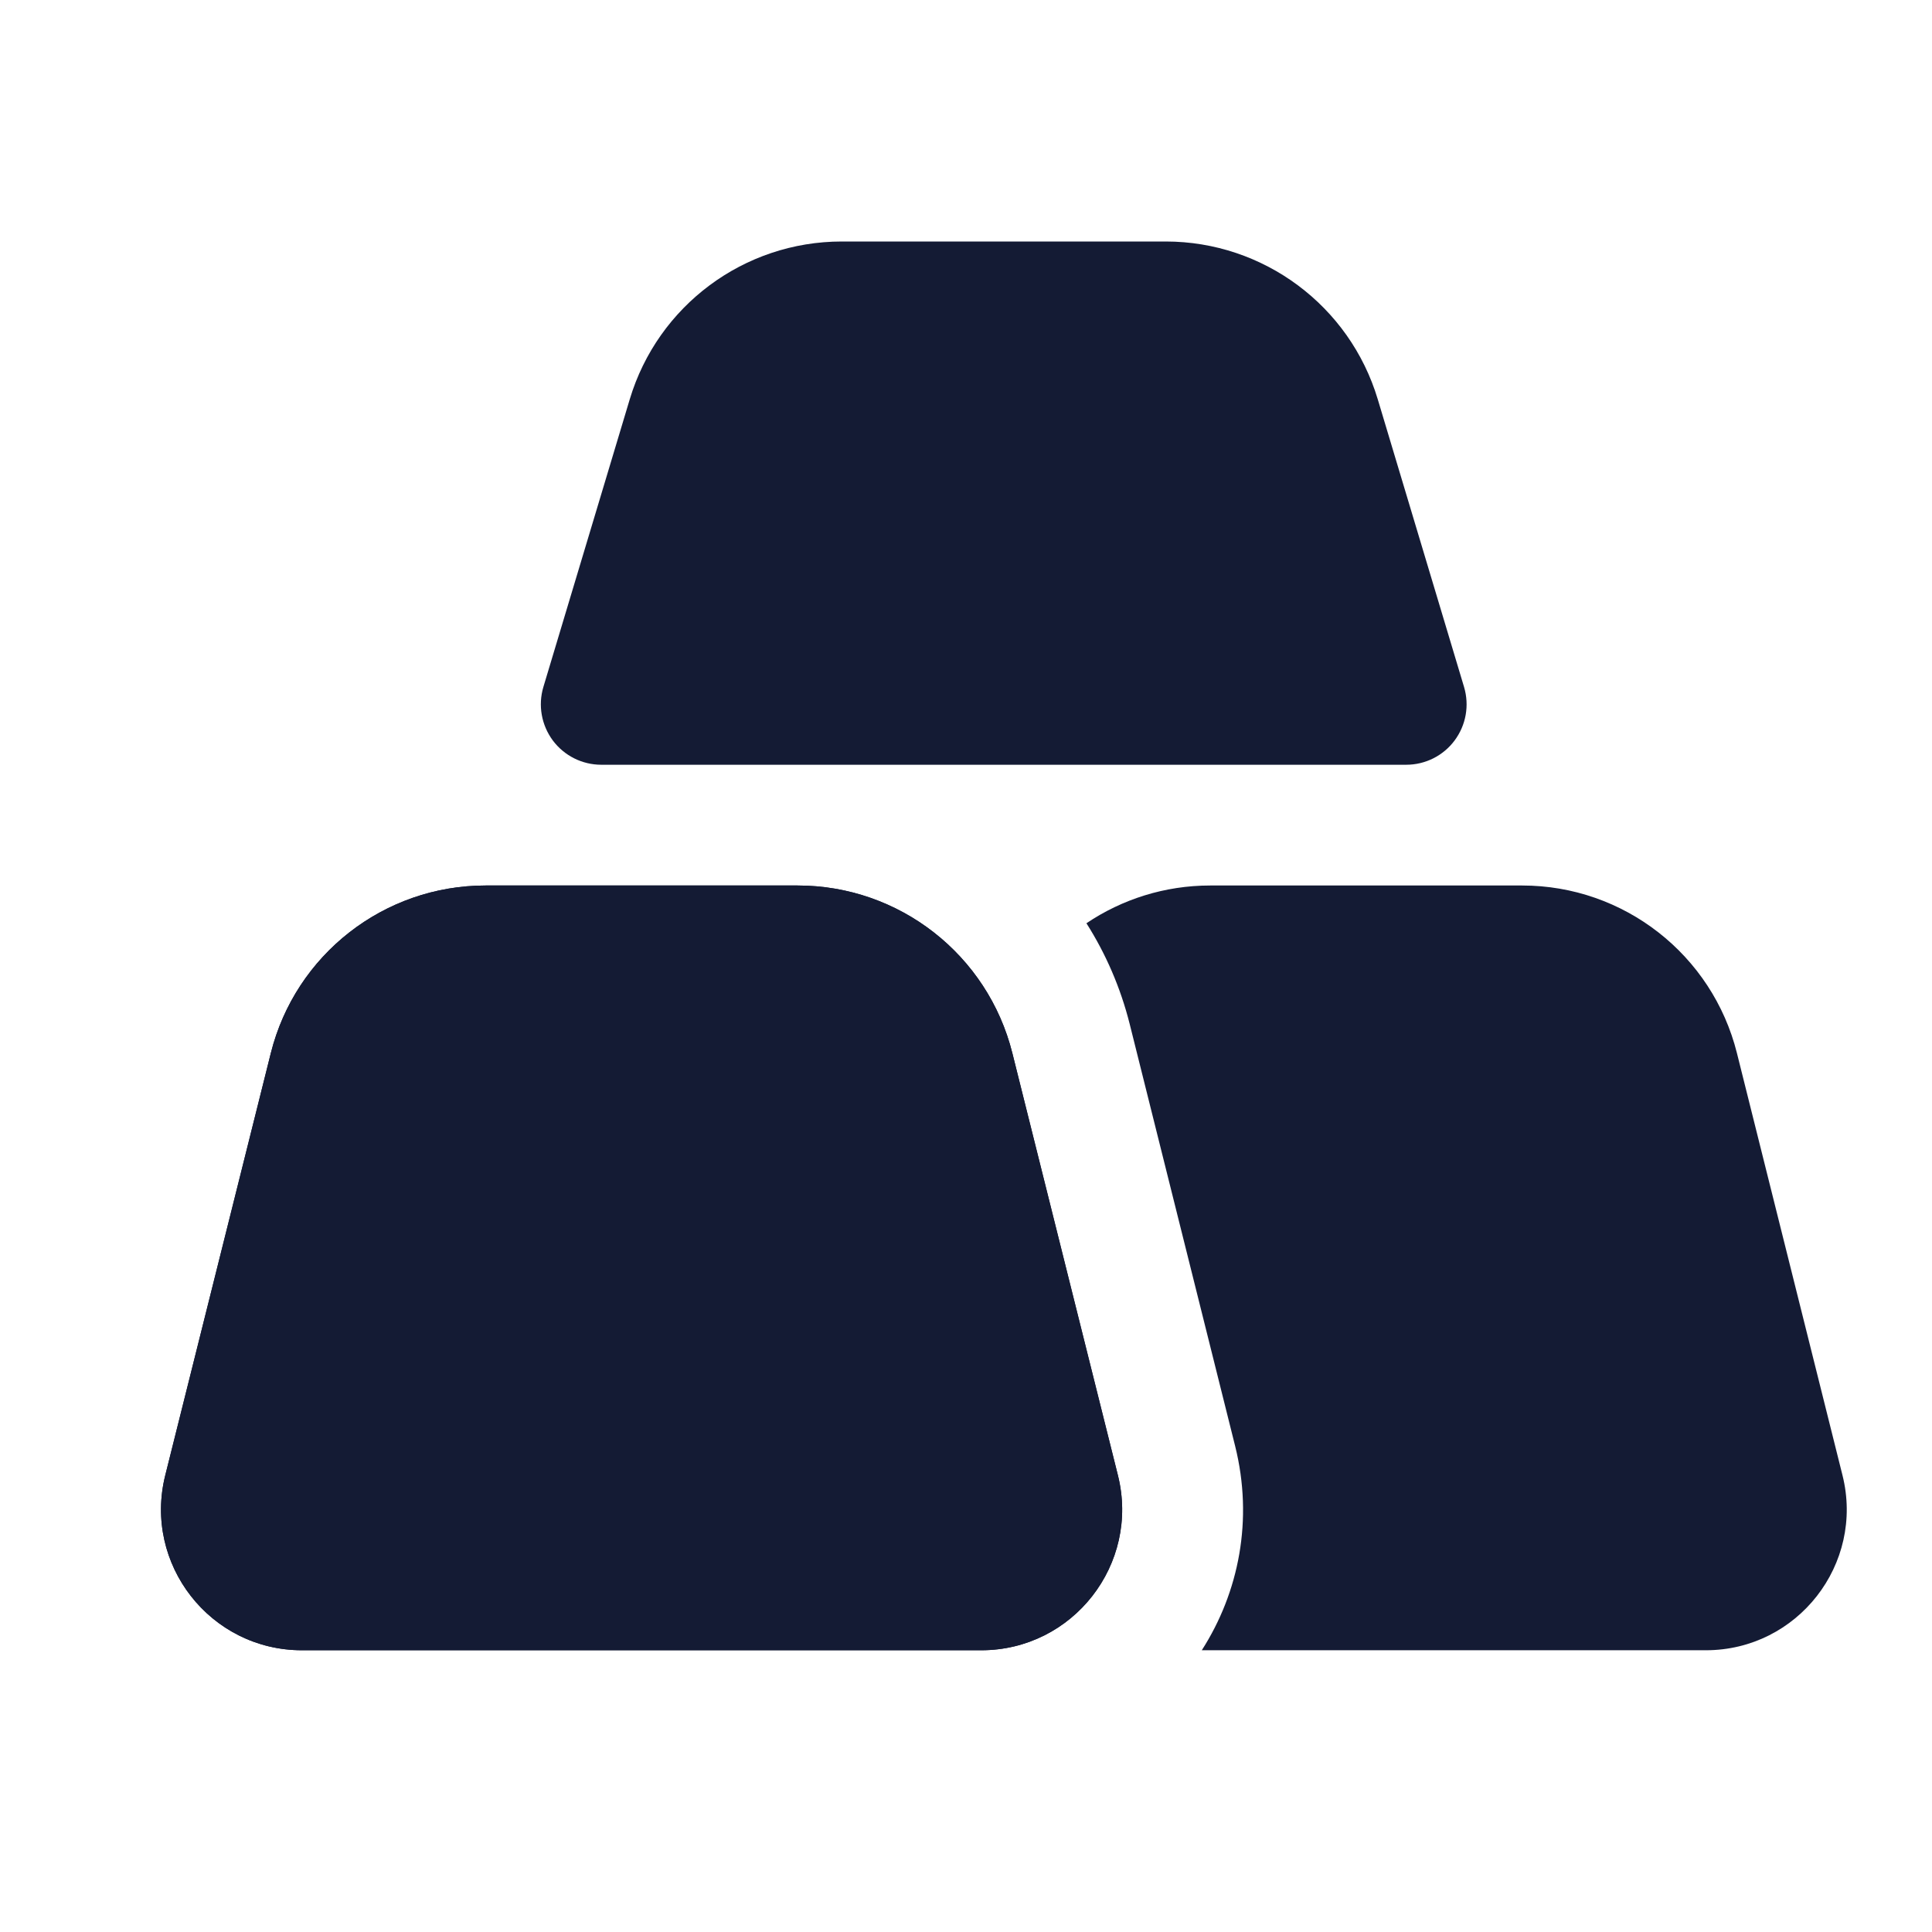 <svg width="24" height="24" viewBox="0 0 24 24" fill="none" xmlns="http://www.w3.org/2000/svg">
<path fill-rule="evenodd" clip-rule="evenodd" d="M7.823 4.96C8.172 3.797 9.242 3 10.457 3H14.481C15.695 3 16.766 3.797 17.115 4.96L18.187 8.534C18.255 8.762 18.212 9.007 18.07 9.198C17.929 9.388 17.706 9.5 17.469 9.5H7.469C7.232 9.5 7.009 9.388 6.867 9.198C6.726 9.007 6.682 8.762 6.75 8.534L7.823 4.96Z" fill="#141B34"/>
<path fill-rule="evenodd" clip-rule="evenodd" d="M3.364 13.083C3.67 11.859 4.77 11 6.032 11H9.909C11.17 11 12.27 11.859 12.576 13.083L13.887 18.326C14.163 19.43 13.328 20.5 12.189 20.5H3.751C2.612 20.5 1.777 19.43 2.053 18.326L3.364 13.083Z" fill="#141B34"/>
<path fill-rule="evenodd" clip-rule="evenodd" d="M3.364 13.083C3.67 11.859 4.77 11 6.032 11H9.909C11.17 11 12.27 11.859 12.576 13.083L13.887 18.326C14.163 19.43 13.328 20.5 12.189 20.5H3.751C2.612 20.5 1.777 19.43 2.053 18.326L3.364 13.083Z" fill="#141B34"/>
<path d="M14.929 20.5H21.19C22.329 20.5 23.164 19.43 22.888 18.326L21.577 13.083C21.271 11.859 20.171 11 18.909 11H15.033C14.469 11 13.939 11.171 13.496 11.469C13.736 11.847 13.919 12.267 14.033 12.719L15.343 17.962C15.572 18.878 15.39 19.781 14.929 20.5Z" fill="#141B34"/>
</svg>
